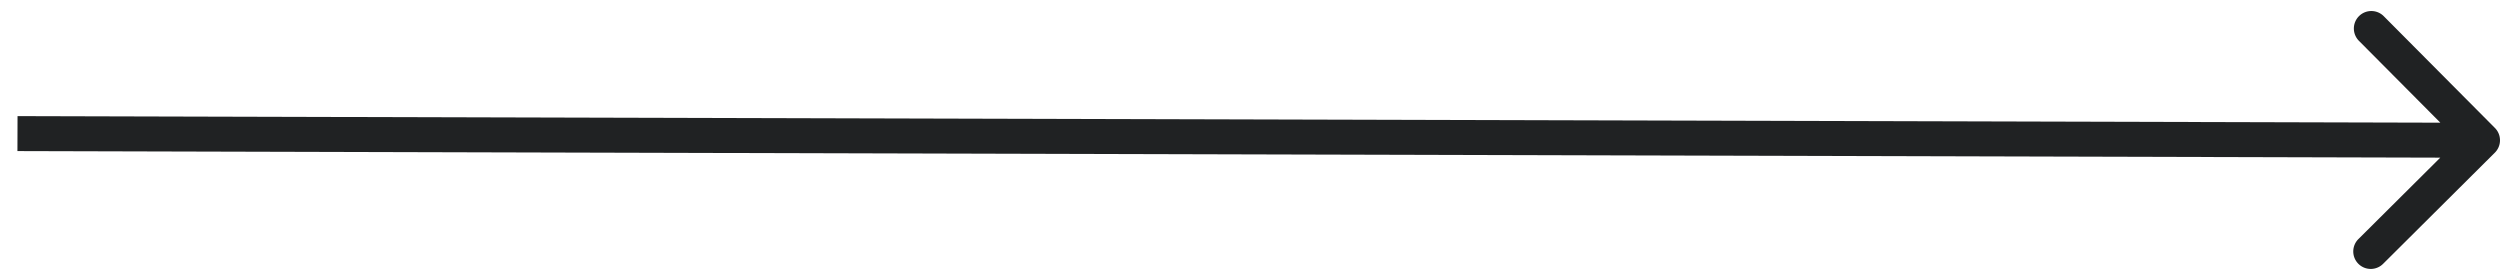<svg width="143" height="16" fill="none" xmlns="http://www.w3.org/2000/svg"><path d="M142.705 8.733a1 1 0 00.004-1.414L136.362.938a1 1 0 10-1.418 1.41l5.642 5.673-5.672 5.641a1 1 0 101.41 1.418l6.381-6.347zM.997 8.642l141 .382.006-2-141-.382-.006 2z" fill="#202223"/></svg>